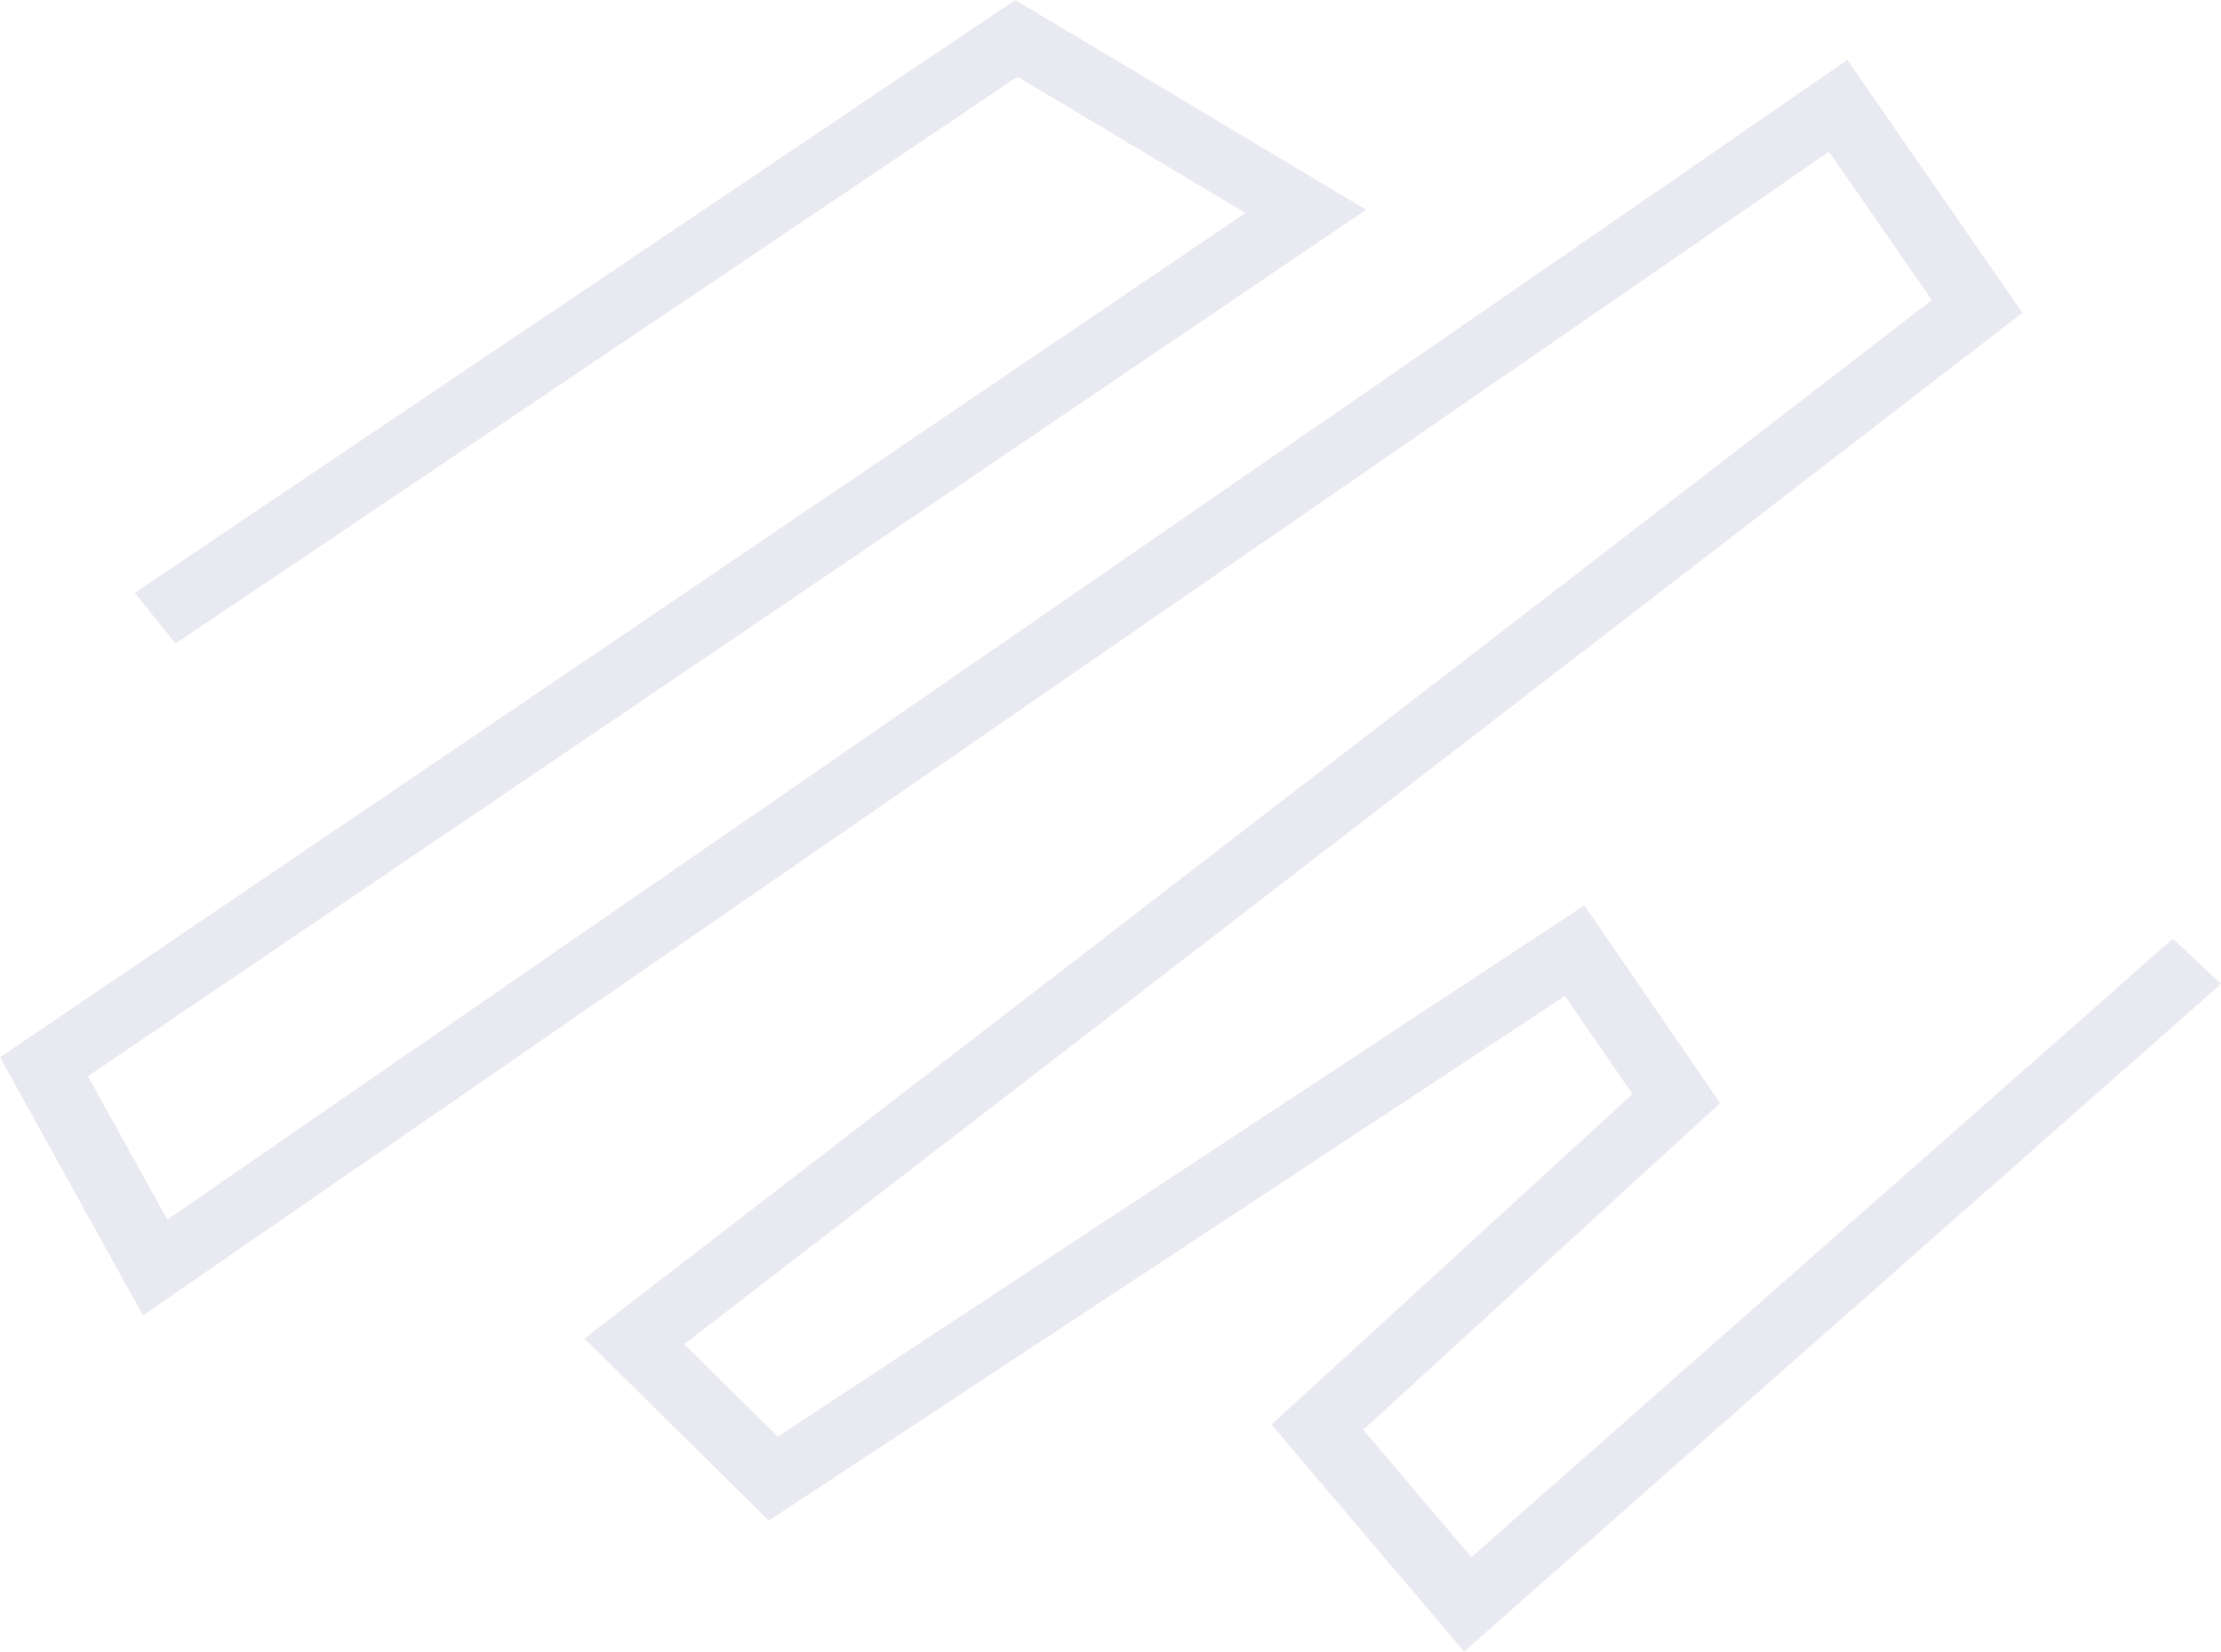 <?xml version="1.0" encoding="UTF-8"?> <svg xmlns="http://www.w3.org/2000/svg" width="363" height="270" viewBox="0 0 363 270" fill="none"><path d="M239.295 270L207.809 232.9L266.809 178.869L255.778 162.825L125.649 248.596L95.515 218.823L315.75 49.056L298.929 24.798L23.372 215.044L0 172.852L203.54 34.825L166.306 12.534L28.697 105.208L22.019 96.916L165.926 0L223.277 34.285L14.37 175.938L27.344 199.386L301.929 9.796L330.542 51.138L111.829 219.749L127.128 234.866L258.948 148.016L281.136 180.334L222.812 233.748L240.479 254.574L355.139 153.454L363 160.858L239.295 270Z" fill="#E9E9F1"></path></svg> 